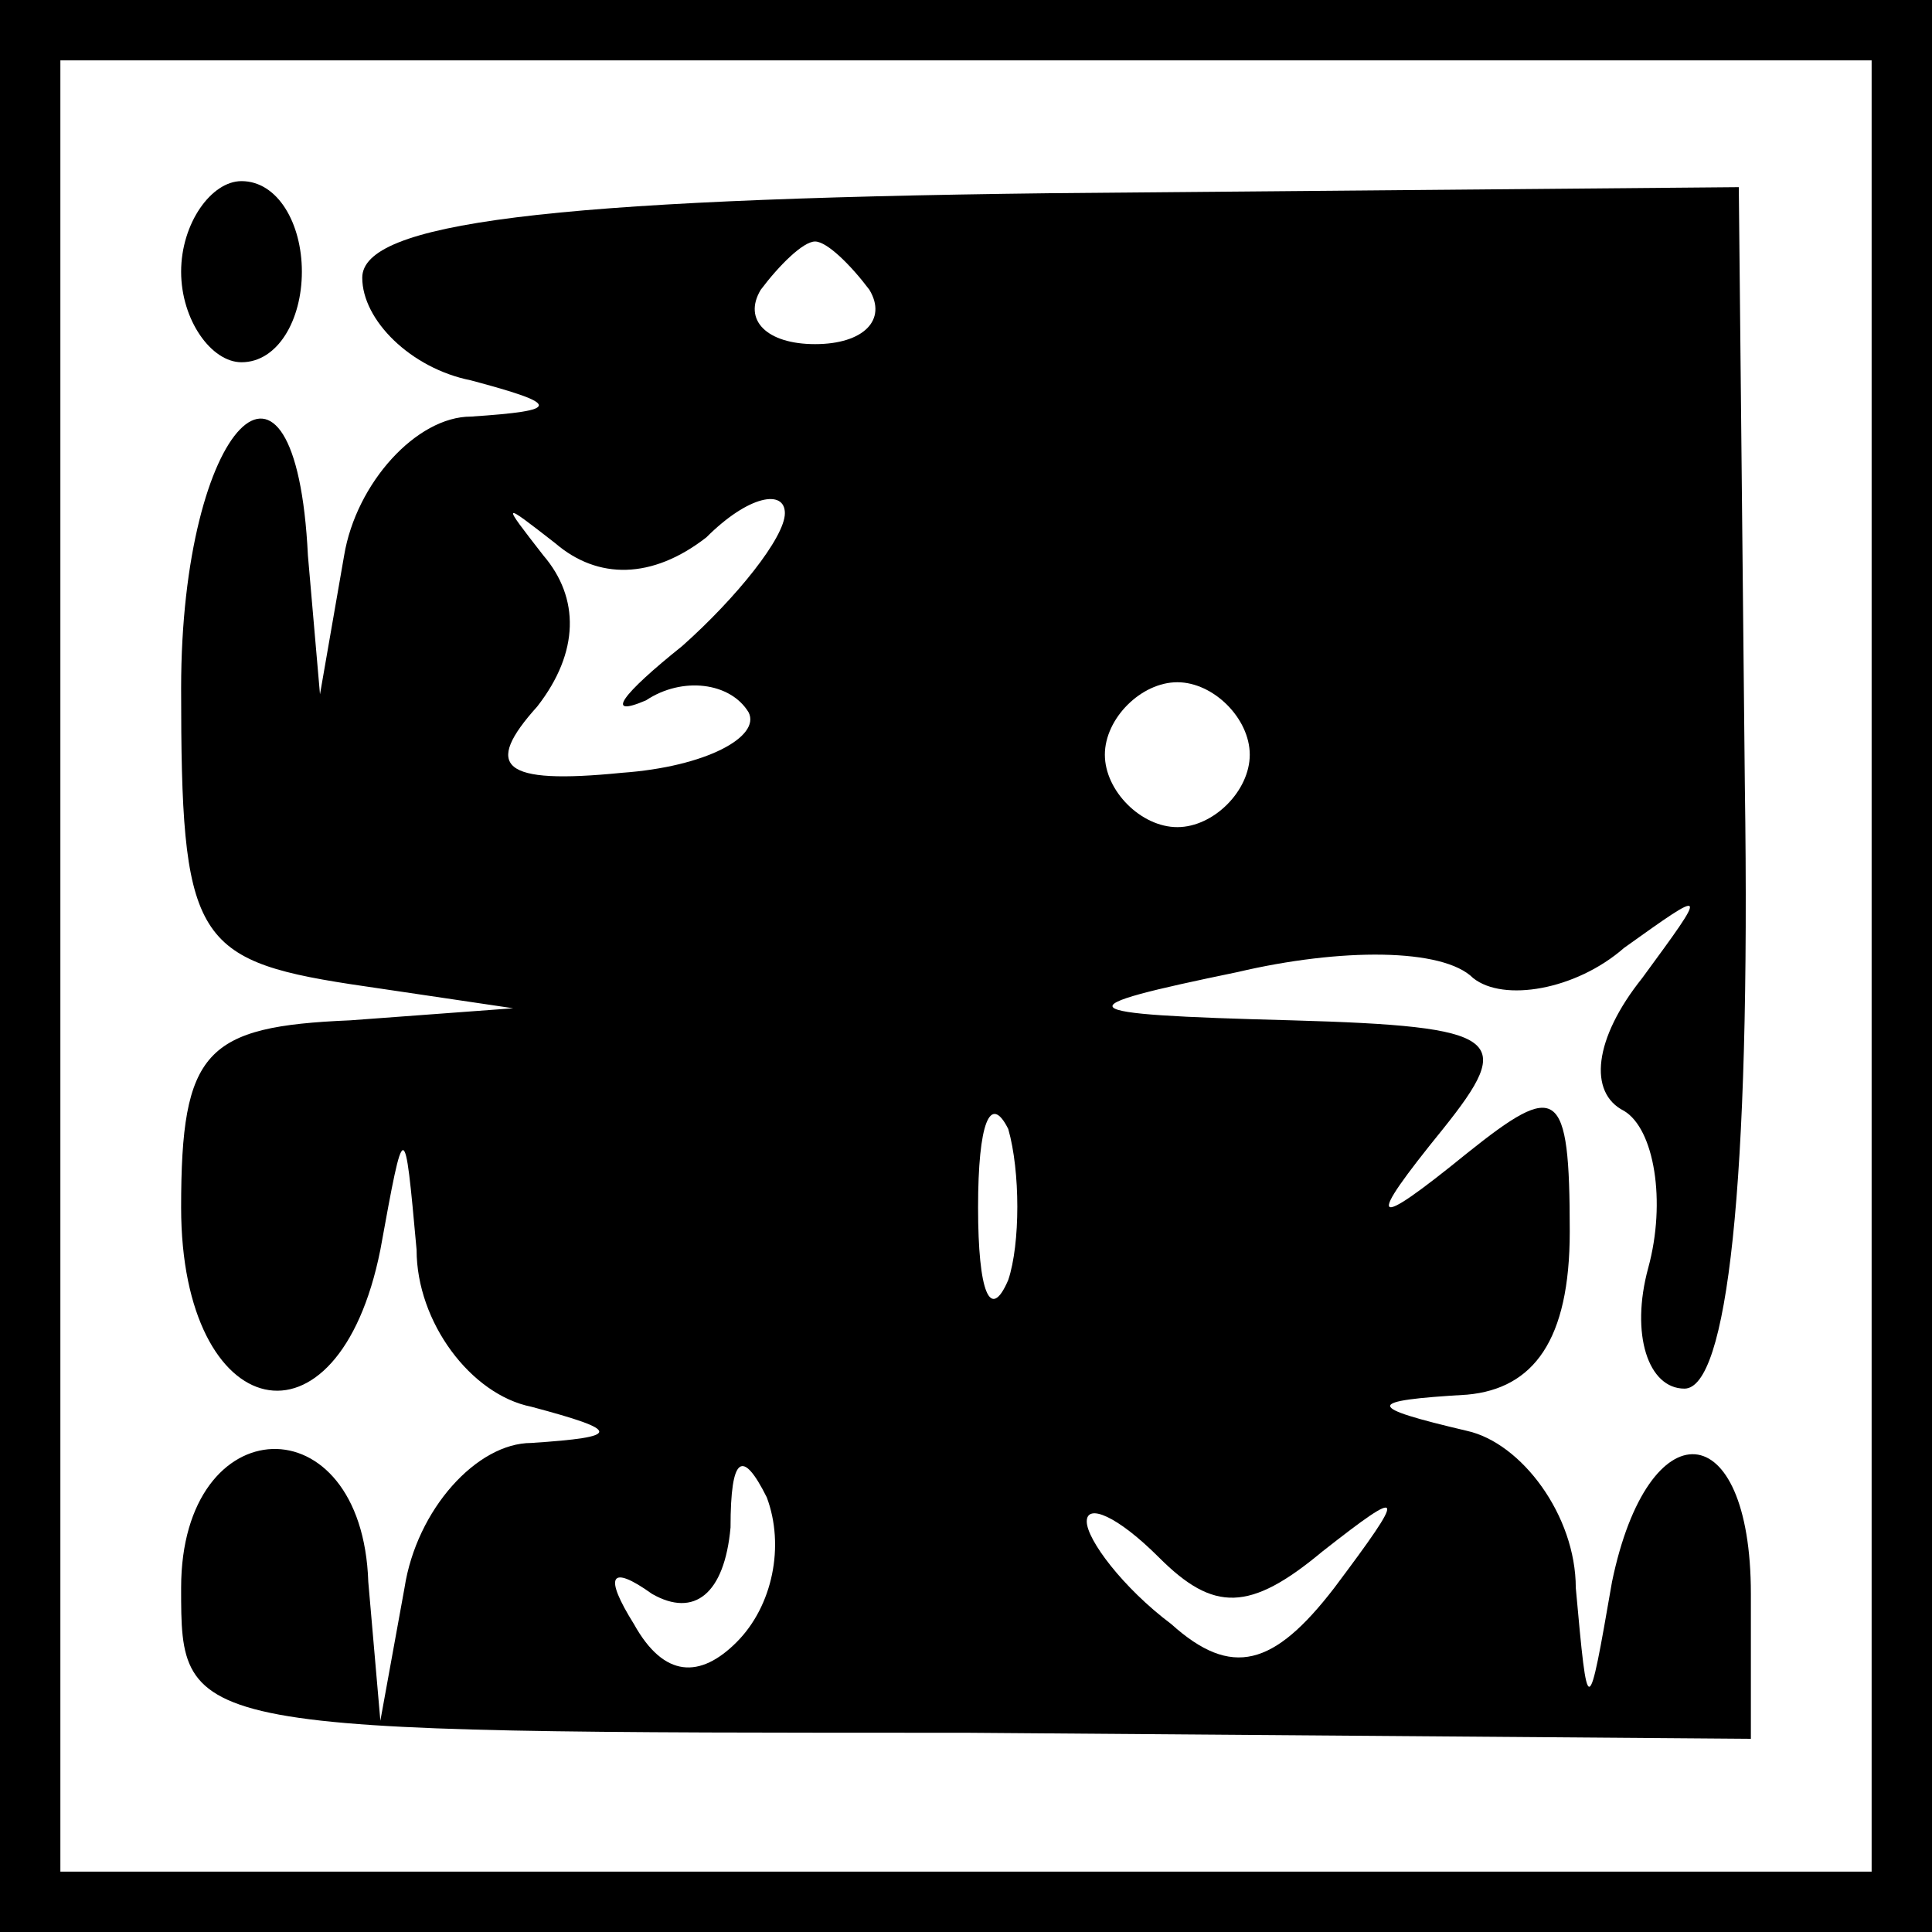 <?xml version="1.0" standalone="no"?>
<!DOCTYPE svg PUBLIC "-//W3C//DTD SVG 20010904//EN"
 "http://www.w3.org/TR/2001/REC-SVG-20010904/DTD/svg10.dtd">
<svg version="1.0" xmlns="http://www.w3.org/2000/svg"
 width="32pt" height="32pt" viewBox="0 0 32 32"
 preserveAspectRatio="xMidYMid meet">
<rect x="0" y="0" width="32" height="32" fill="#808080" stroke="none"/>
<g transform="translate(0,32) scale(0.1,-0.1)"
fill="#000000" stroke="none">
<path fill="#000000" stroke="none" d="M0 160 l0 -160 160 0 160 0 0 160 0
160 -160 0 -160 0 0 -160z"/>
<path fill="#ffffff" stroke="none" d="M310 160 l0 -150 -150 0 -150 0 0 150
0 150 150 0 150 0 0 -150z"/>
<path fill="#000000" stroke="none" d="M30 275 c0 -8 5 -15 10 -15 6 0 10 7
10 15 0 8 -4 15 -10 15 -5 0 -10 -7 -10 -15z"/>
<path fill="#000000" stroke="none" d="M60 274 c0 -7 8 -15 18 -17 15 -4 15
-5 0 -6 -9 0 -19 -11 -21 -23 l-4 -23 -2 23 c-2 41 -21 22 -21 -22 0 -41 2
-45 28 -49 l27 -4 -27 -2 c-24 -1 -28 -5 -28 -31 0 -36 26 -42 33 -7 4 22 4
22 6 0 0 -12 9 -24 19 -26 15 -4 15 -5 0 -6 -9 0 -19 -11 -21 -24 l-4 -22 -2
23 c-1 30 -31 29 -31 -1 0 -24 0 -24 130 -24 l130 -1 0 24 c0 30 -17 31 -23 2
-4 -23 -4 -23 -6 -1 0 12 -9 24 -18 26 -17 4 -17 5 0 6 11 1 17 9 17 27 0 24
-2 25 -17 13 -16 -13 -17 -12 -4 4 12 15 10 17 -25 18 -38 1 -38 2 -9 8 17 4
34 4 39 -1 5 -4 17 -2 25 5 14 10 14 10 3 -5 -8 -10 -9 -19 -3 -22 5 -3 7 -15
4 -26 -3 -11 0 -20 6 -20 7 0 11 33 10 100 l-1 99 -114 -1 c-84 -1 -114 -5
-114 -14z"/>
<path fill="#ffffff" stroke="none" d="M144 272 c3 -5 -1 -9 -9 -9 -8 0 -12 4
-9 9 3 4 7 8 9 8 2 0 6 -4 9 -8z"/>
<path fill="#ffffff" stroke="none" d="M117 231 c7 7 13 8 13 4 0 -4 -8 -14
-17 -22 -10 -8 -13 -12 -6 -9 6 4 14 3 17 -2 2 -4 -7 -9 -21 -10 -20 -2 -23 1
-14 11 7 9 7 18 1 25 -7 9 -7 9 2 2 7 -6 16 -6 25 1z"/>
<path fill="#ffffff" stroke="none" d="M207 195 c0 -6 -6 -12 -12 -12 -6 0
-12 6 -12 12 0 6 6 12 12 12 6 0 12 -6 12 -12z"/>
<path fill="#ffffff" stroke="none" d="M167 108 c-3 -7 -5 -2 -5 12 0 14 2 19
5 13 2 -7 2 -19 0 -25z"/>
<path fill="#ffffff" stroke="none" d="M122 48 c-6 -6 -12 -6 -17 3 -5 8 -4
10 3 5 7 -4 12 0 13 11 0 12 2 13 6 5 3 -8 1 -18 -5 -24z"/>
<path fill="#ffffff" stroke="none" d="M219 63 c14 11 14 10 2 -6 -10 -13 -17
-15 -27 -6 -8 6 -14 14 -14 17 0 3 5 1 12 -6 9 -9 15 -9 27 1z"/>
</g>
</svg>
